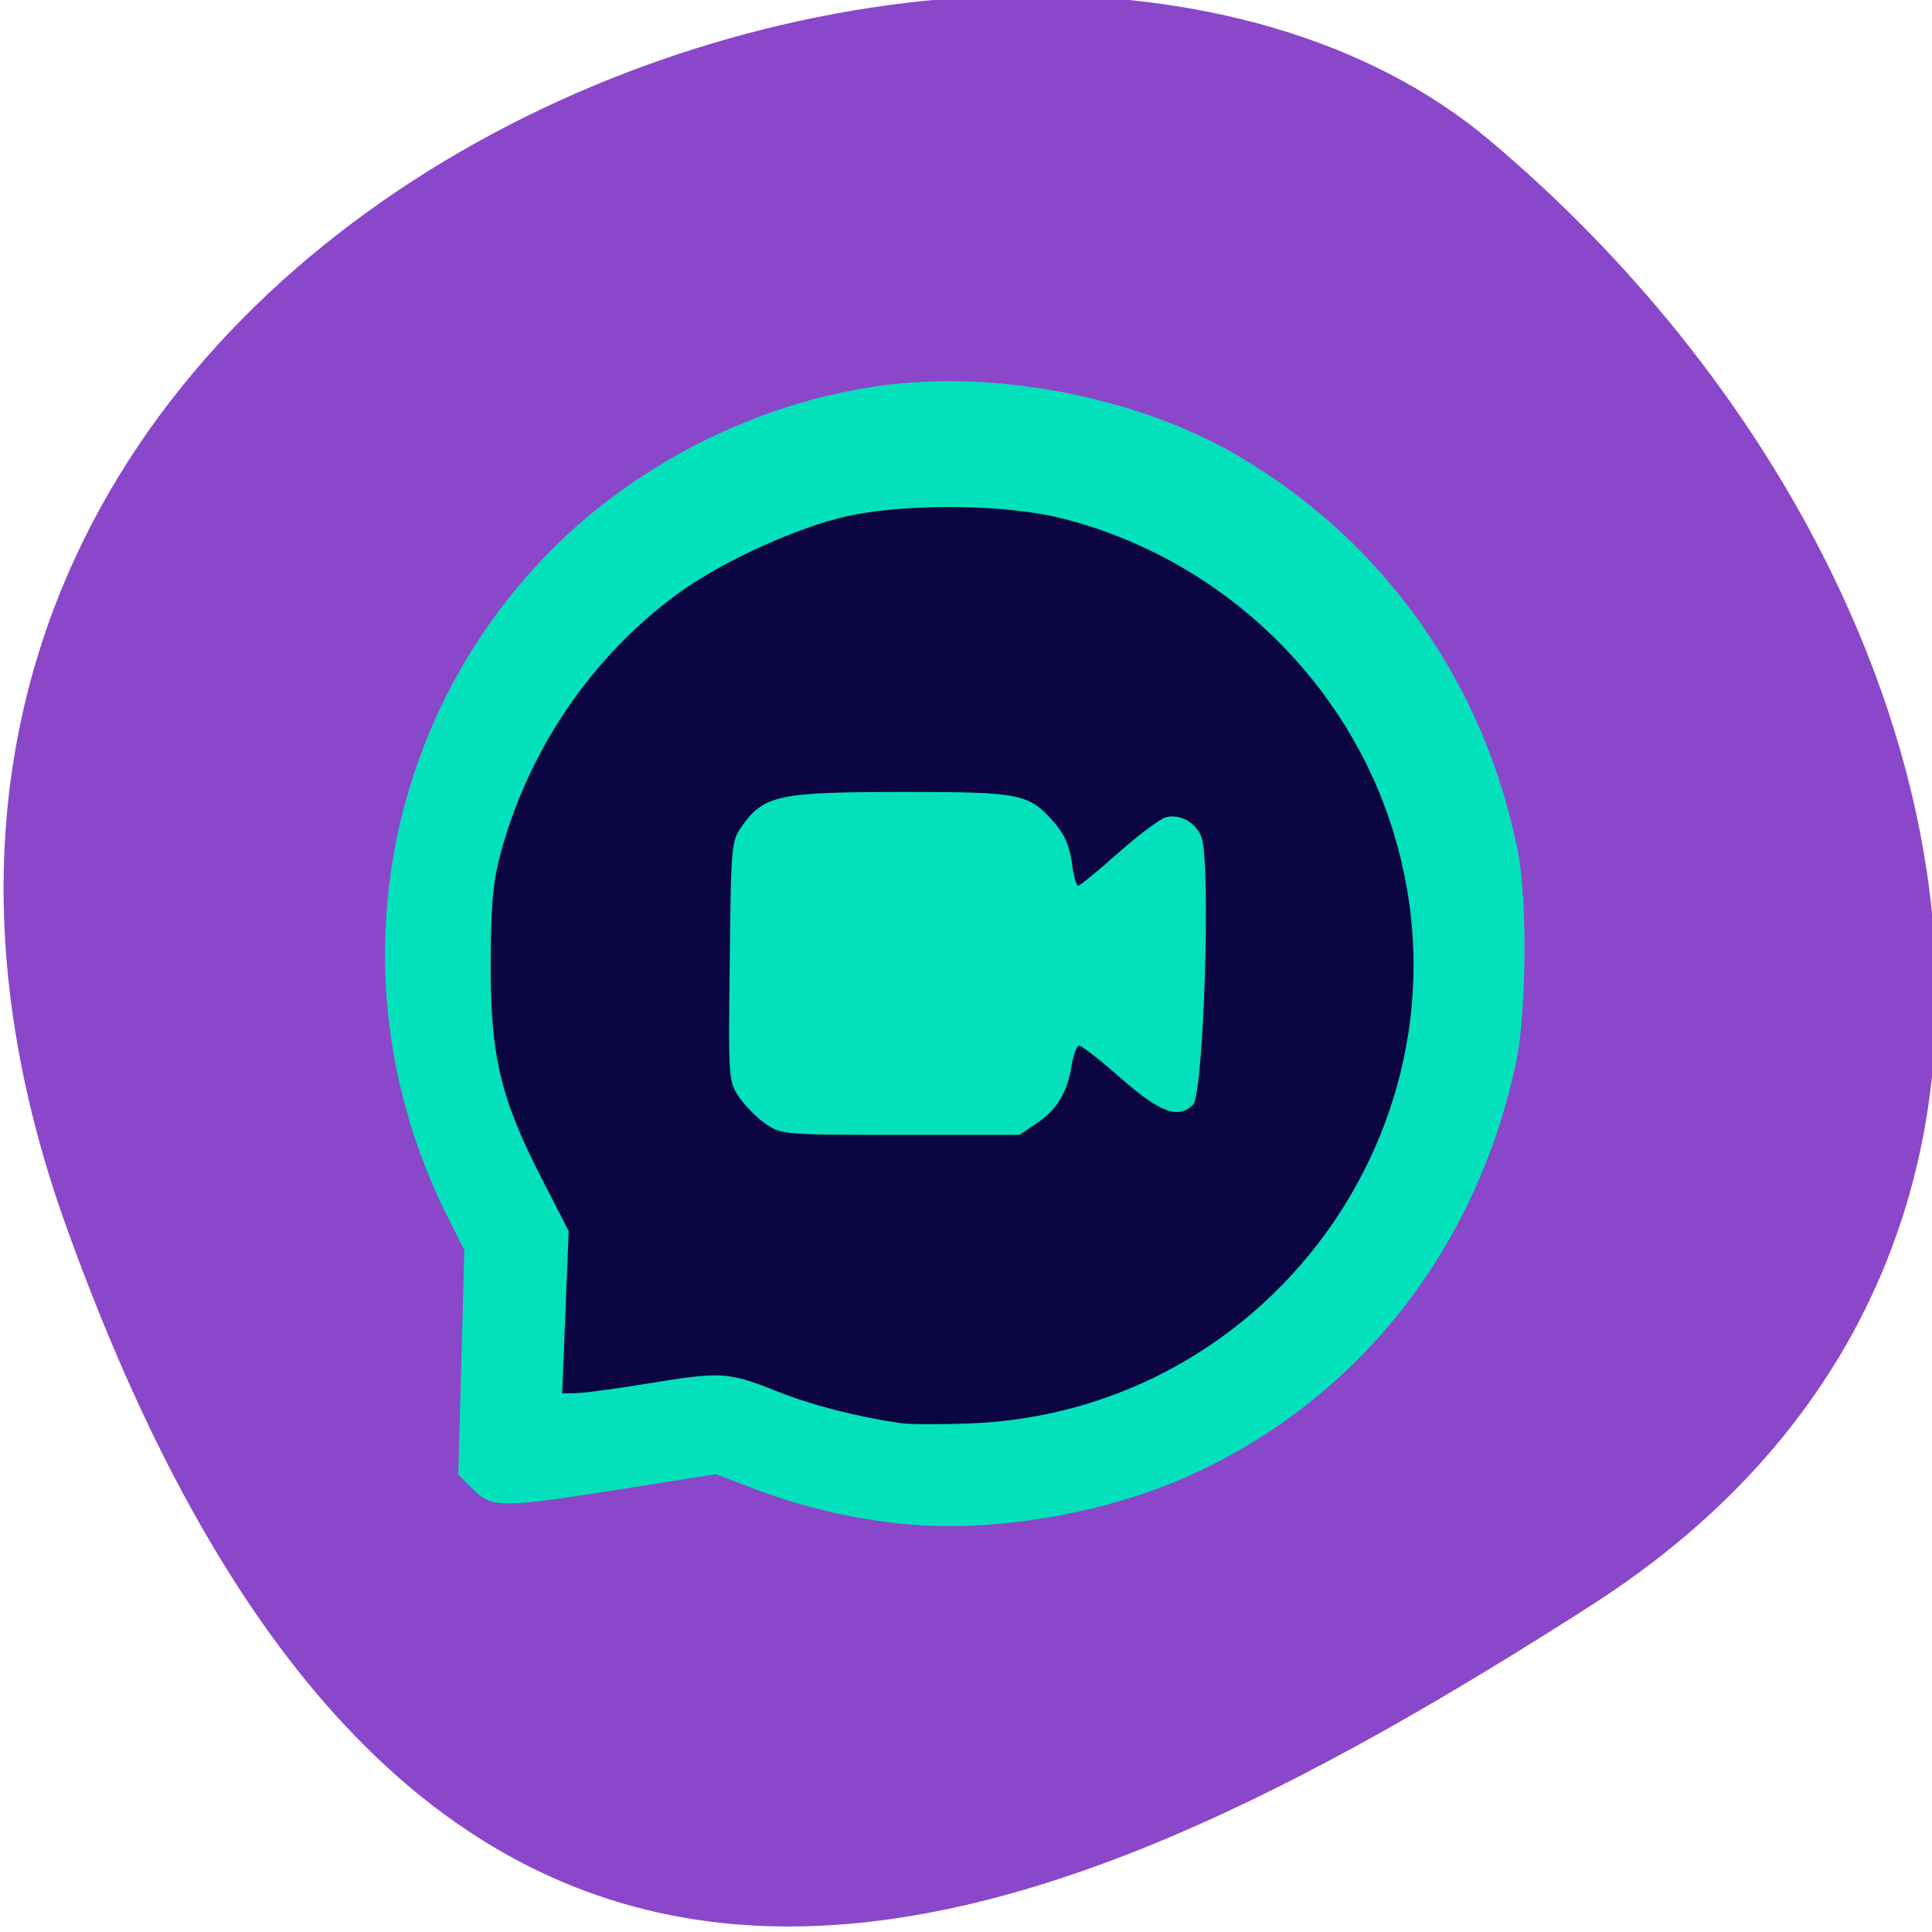<svg xmlns="http://www.w3.org/2000/svg" viewBox="0 0 256 256"><defs><clipPath><path d="M 0,64 H64 V128 H0 z"/></clipPath></defs><g fill="#8b47c9" fill-opacity="0.999" color="#000"><path d="m -1360.14 1641.33 c 46.11 -98.28 -119.59 -146.07 -181.85 -106.06 -62.25 40.01 -83.52 108.58 -13.01 143.08 70.51 34.501 148.75 61.26 194.86 -37.03 z" transform="matrix(-1.037 0 0 1.357 -1401.7 -2064.8)" fill-opacity="0.999"/></g><g transform="matrix(1.01 0 0 1.013 -10.379 7.164)"><path d="m 127.47 192.13 c -6.382 -0.775 -12.485 -2.273 -18.352 -4.502 l -4.915 -1.868 l -12.383 1.948 c -15.869 2.496 -17.02 2.498 -19.496 0.023 l -1.925 -1.925 c 0.267 -9.782 0.534 -19.565 0.801 -29.347 l -2.213 -4.395 c -14.445 -28.683 -9.505 -62.874 12.419 -85.954 11.58 -12.191 27.923 -20.524 44.639 -22.761 c 15.226 -2.037 33.632 1.589 46.641 9.19 19.19 11.209 32.373 29.809 36.73 51.805 1.24 6.259 1.111 21.21 -0.238 27.538 -5.104 23.961 -20.02 43.2 -41.41 53.4 -11.889 5.674 -27.756 8.369 -40.3 6.845 z" fill="#02e1bc"/><path d="m 128.51 179.1 c -6.158 -0.927 -11.69 -2.353 -16.438 -4.237 -6.297 -2.499 -7.153 -2.545 -17.03 -0.93 -4.091 0.669 -8.242 1.222 -9.225 1.229 l -1.787 0.013 c 0.284 -7.07 0.569 -14.14 0.853 -21.21 l -3.655 -7.106 c -5.321 -10.345 -6.657 -16.08 -6.581 -28.24 0.048 -7.678 0.316 -10.461 1.382 -14.339 3.681 -13.397 11.914 -25.423 22.967 -33.549 5.355 -3.937 14.288 -8.149 21.15 -9.974 7.513 -1.998 21.412 -2.02 29.366 -0.04 19.914 4.949 36.34 19.918 42.954 39.15 13.07 37.997 -14.738 77.88 -55.27 79.27 -3.75 0.128 -7.655 0.107 -8.678 -0.047 z m 17.824 -39.28 c 2.644 -1.781 3.97 -3.996 4.551 -7.601 0.224 -1.388 0.668 -2.523 0.986 -2.523 0.319 0 2.795 1.936 5.503 4.303 5.129 4.482 7.495 5.345 9.421 3.435 1.398 -1.387 2.355 -31.747 1.103 -35.01 -0.73 -1.905 -2.791 -3.061 -4.639 -2.601 -0.767 0.191 -3.587 2.289 -6.268 4.662 -2.68 2.373 -5.059 4.315 -5.286 4.315 -0.227 0 -0.598 -1.384 -0.825 -3.076 -0.296 -2.214 -0.967 -3.704 -2.395 -5.316 -3.269 -3.692 -4.355 -3.902 -20.11 -3.887 -15.884 0.015 -17.857 0.432 -20.69 4.371 -1.465 2.036 -1.491 2.319 -1.672 17.763 -0.182 15.543 -0.17 15.715 1.254 17.81 0.791 1.164 2.379 2.745 3.529 3.514 2.037 1.362 2.493 1.398 17.661 1.398 h 15.57 z" fill="#0b0642"/></g></svg>